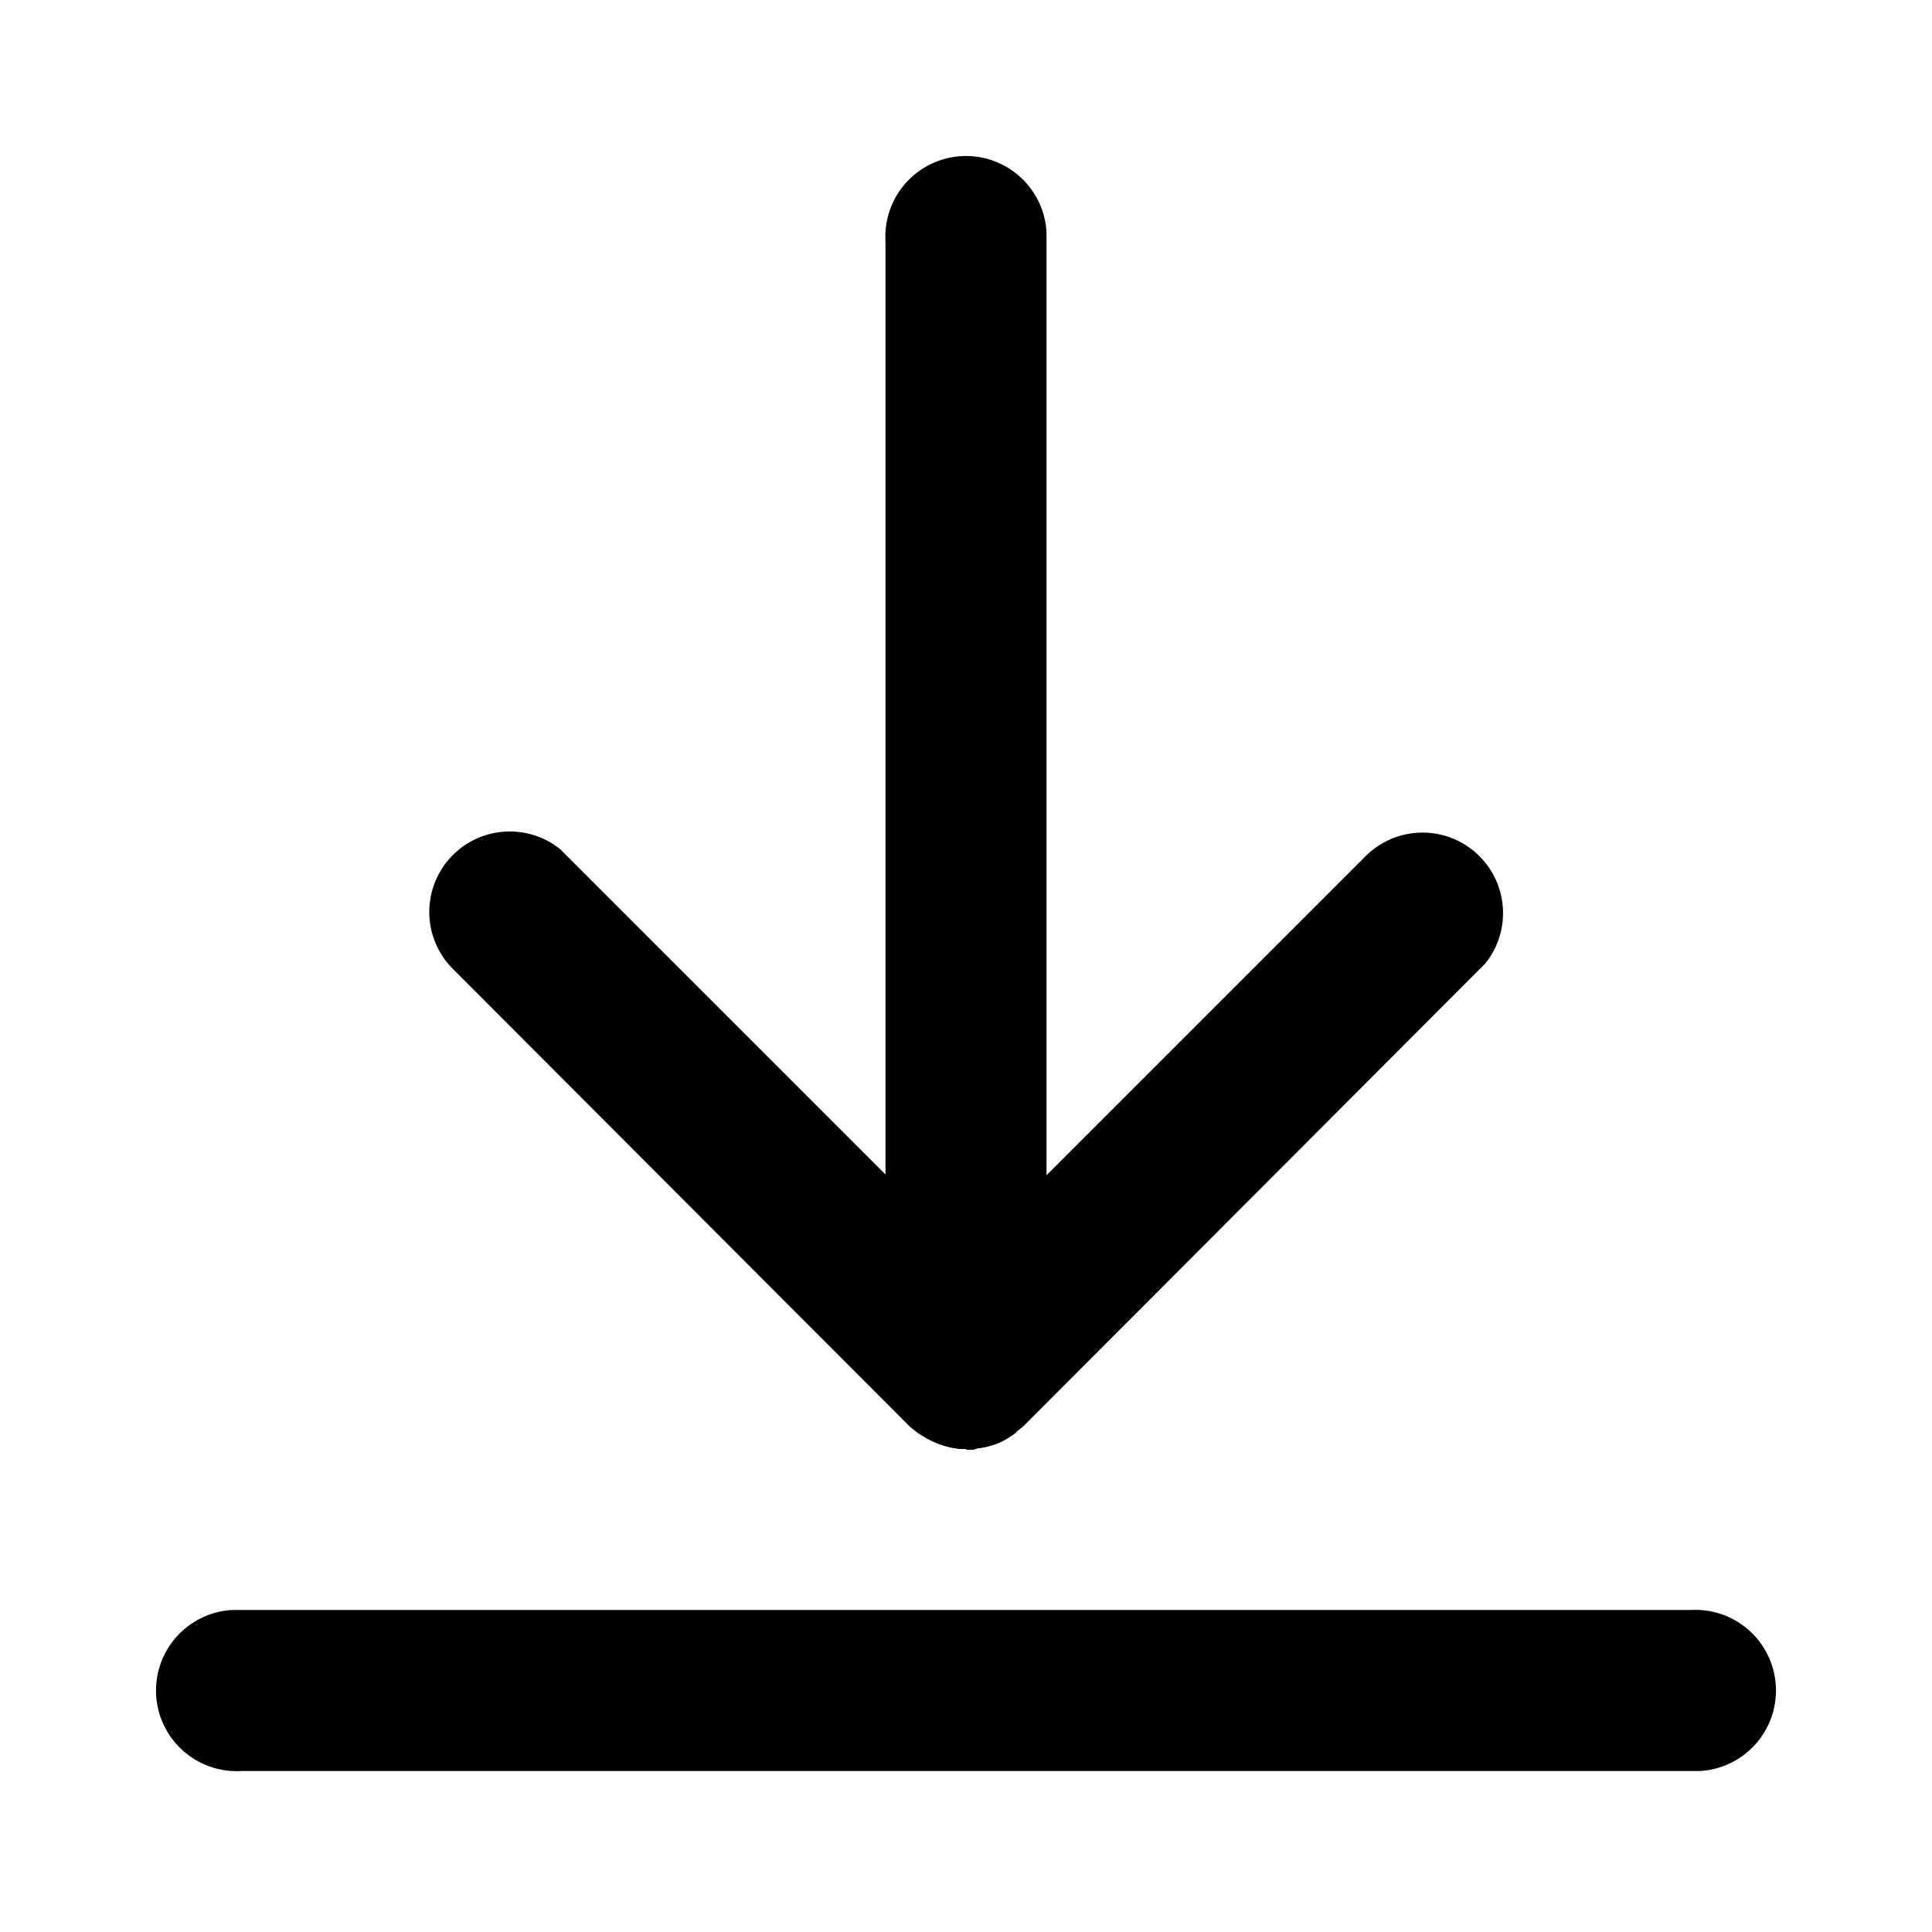 <svg xmlns="http://www.w3.org/2000/svg" viewBox="0 0 24 24">
  <path d="M21 20a1 1 0 01.12 2H3a1 1 0 01-.12-2H21zm-9-2h-.08.01-.01l-.07-.01a1.08 1.08 0 01-.37-.14 1.05 1.05 0 01-.19-.14l-5.65-5.66a1 1 0 011.32-1.5l.09.09L11 14.59V3a1 1 0 012-.12V14.6l3.95-3.95a1 1 0 011.5 1.32l-.09.09-5.65 5.66-.05.04-.01.01-.02.01v.01l-.04.03a1.04 1.04 0 01-.17.1l-.05.02a.99.99 0 01-.2.05h-.02a1 1 0 01-.06.02h-.13.04z"/>
</svg>
